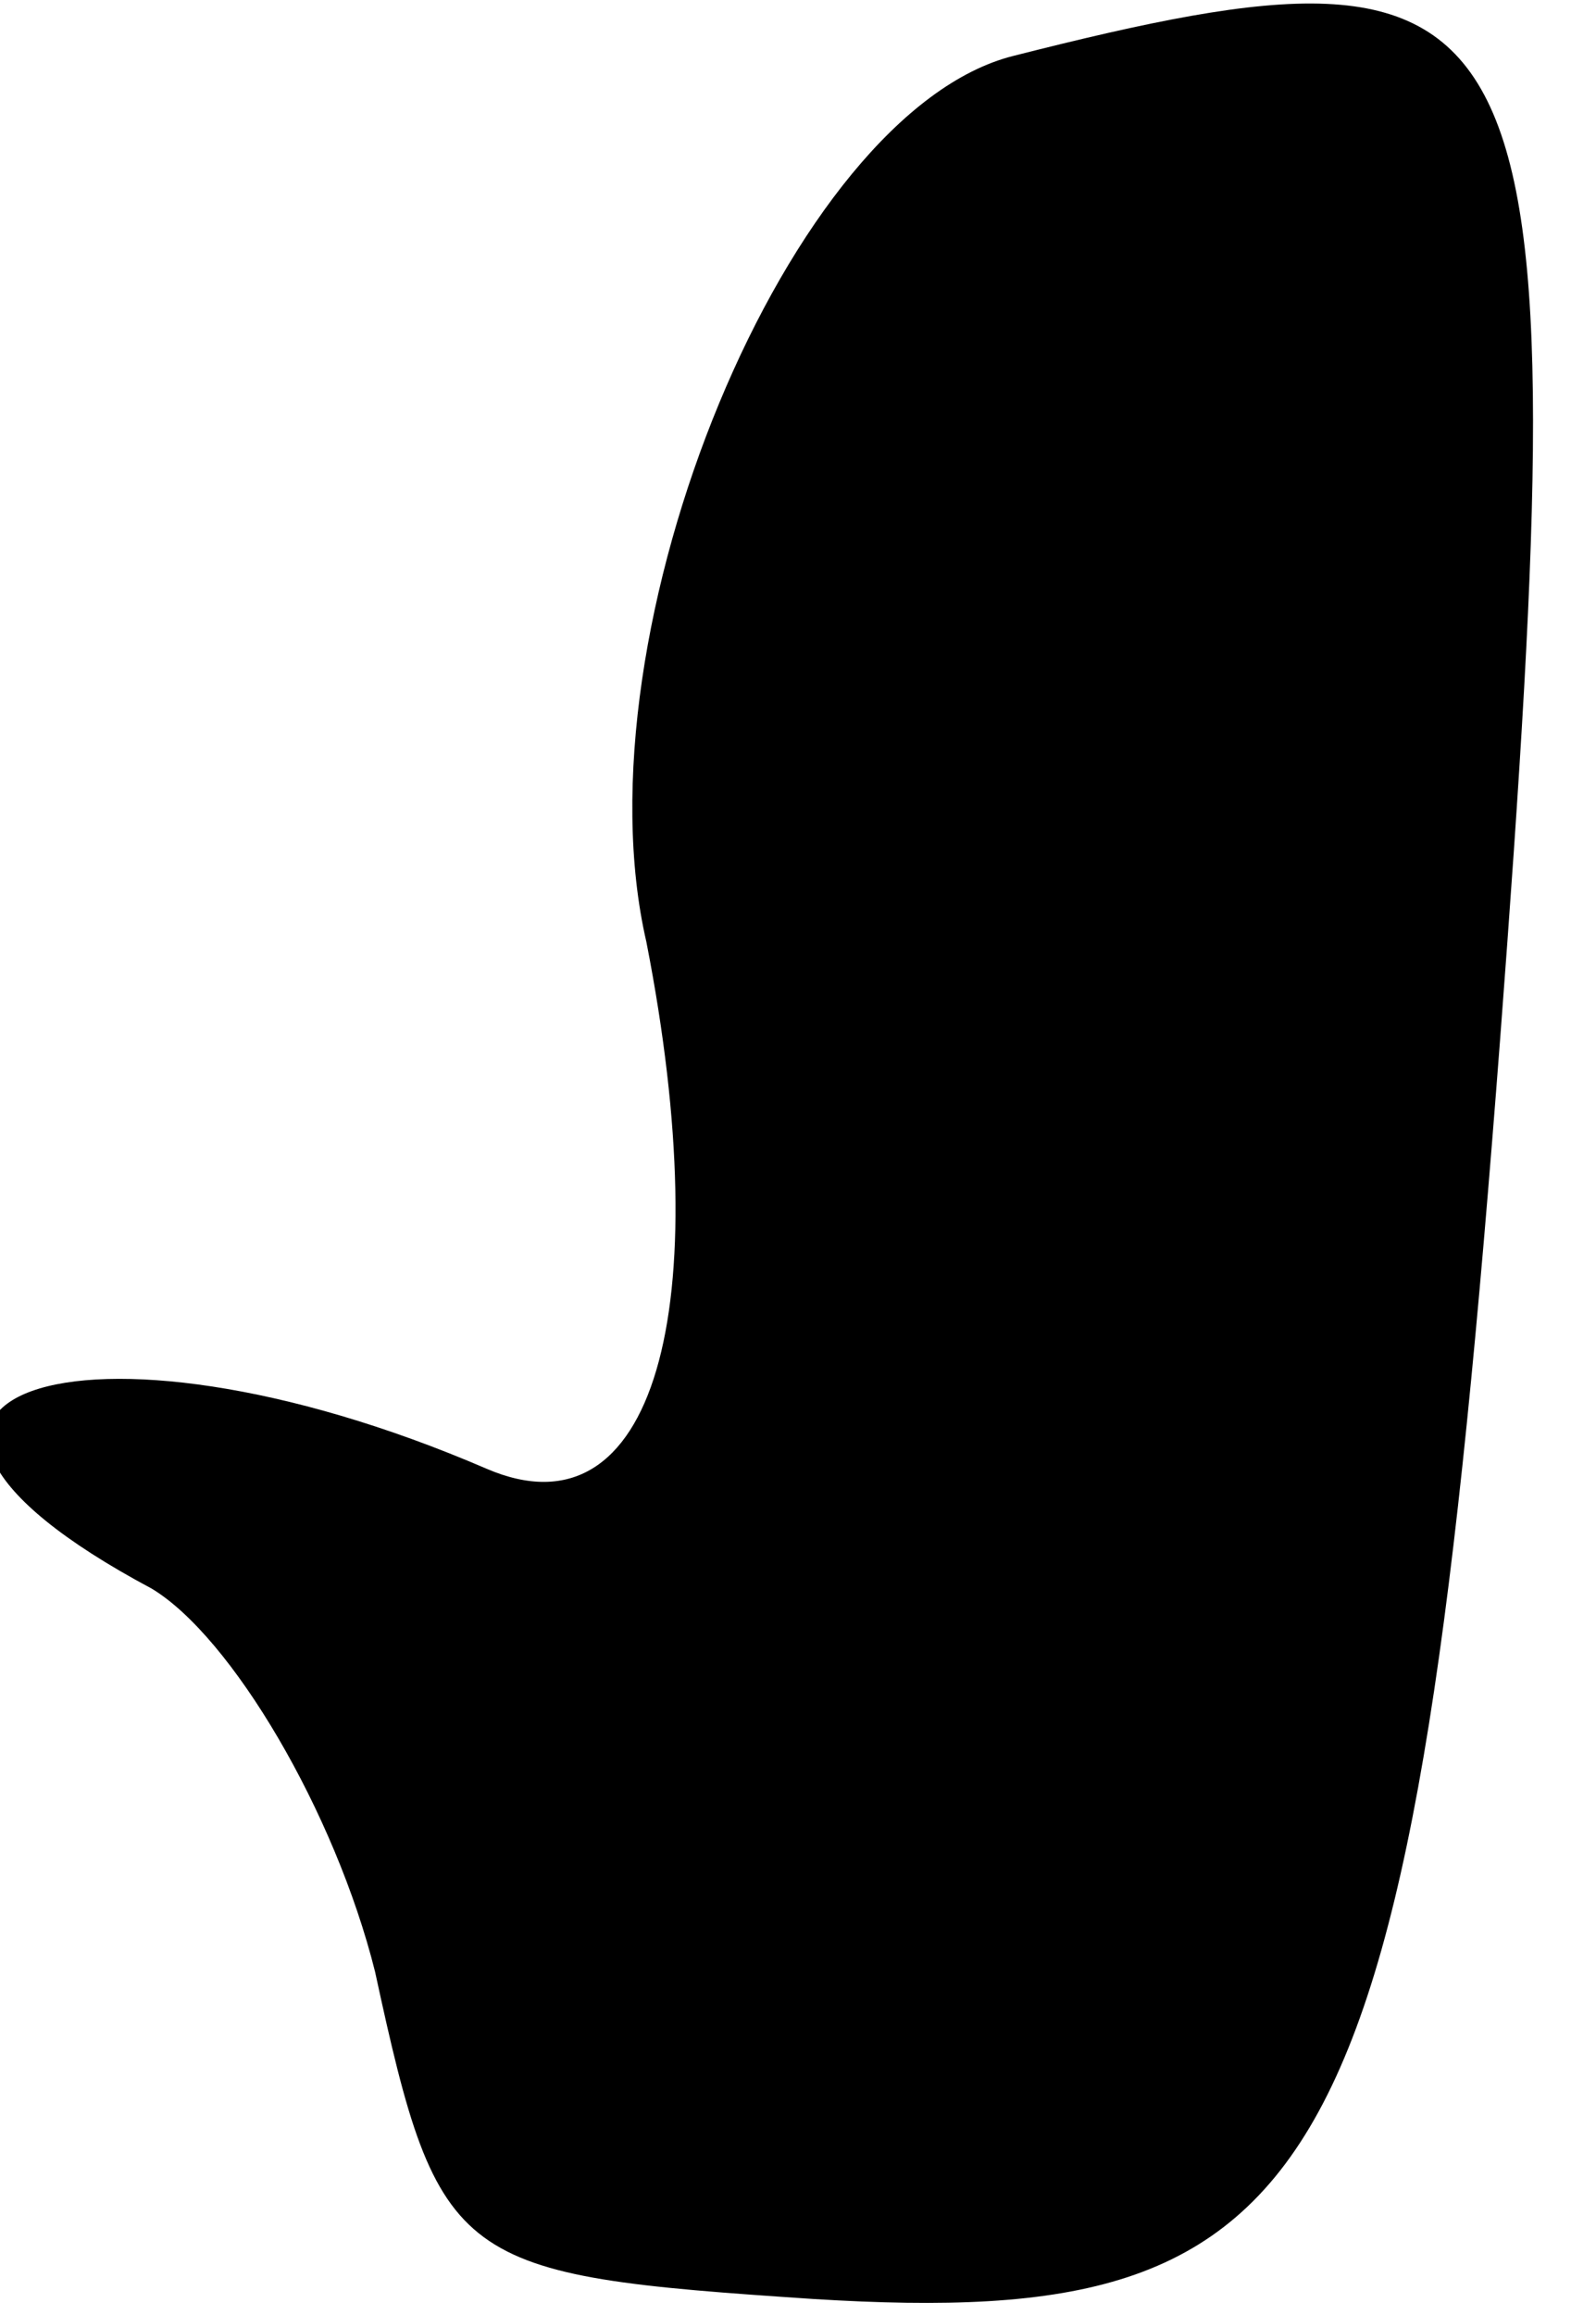 <?xml version="1.0" standalone="no"?>
<!DOCTYPE svg PUBLIC "-//W3C//DTD SVG 20010904//EN"
 "http://www.w3.org/TR/2001/REC-SVG-20010904/DTD/svg10.dtd">
<svg version="1.0" xmlns="http://www.w3.org/2000/svg"
 width="20pt" height="29pt" viewBox="0 0 20 29"
 preserveAspectRatio="xMidYMid meet">
<g transform="translate(0,29) scale(0.1,-0.1)"
fill="#000000" stroke="none">
<path fill="#000000" stroke="none" d="M127 283 c-28 -7 -55 -72 -46 -111 9
-46 1 -75 -20 -66 -51 22 -87 9 -42 -15 10 -6 23 -28 28 -48 8 -37 10 -38 55
-41 65 -4 75 14 86 158 10 132 6 140 -61 123z"/>
</g>
</svg>
